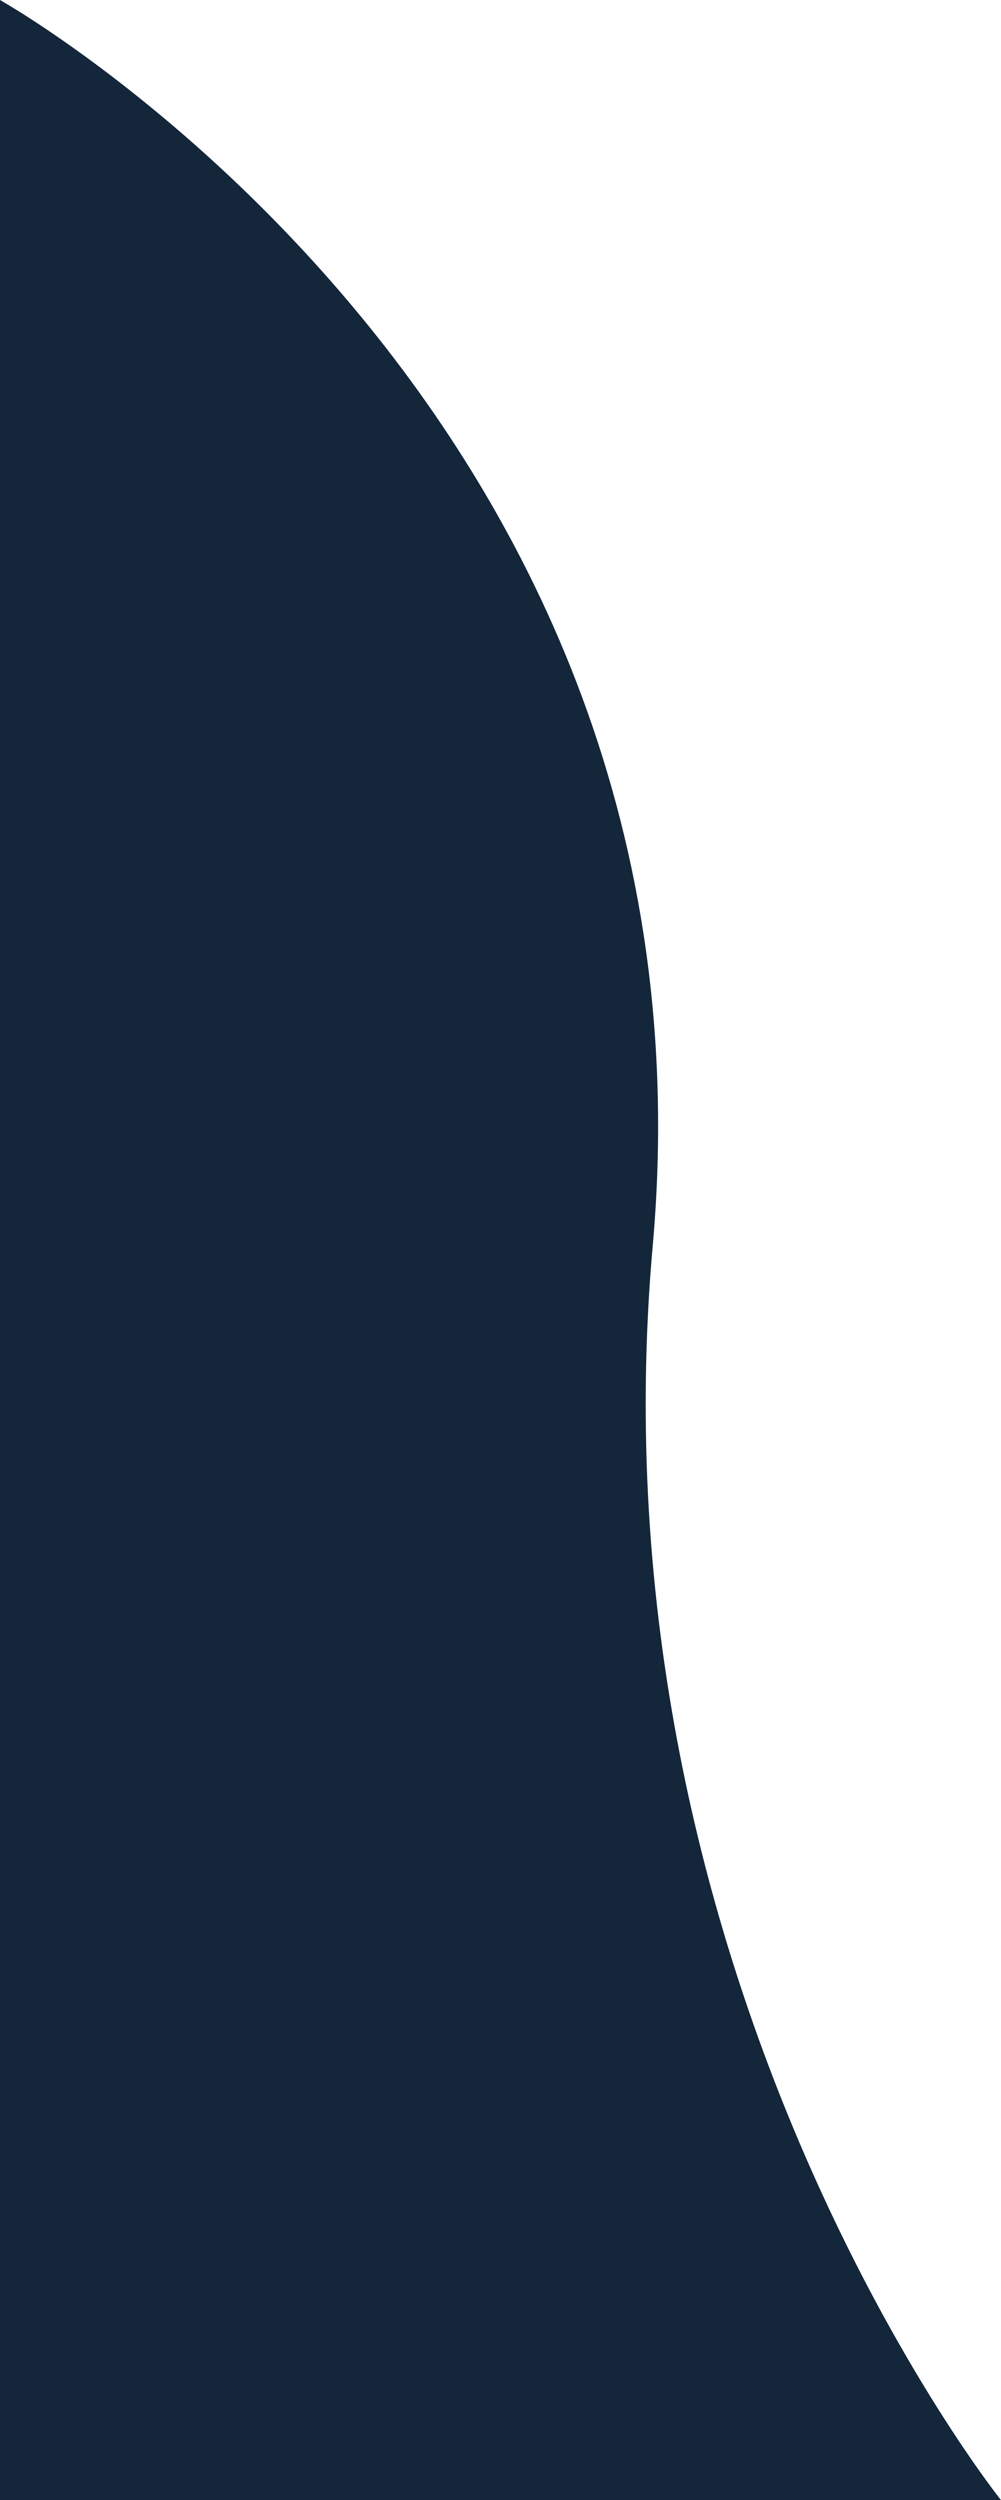 <?xml version="1.0" encoding="utf-8"?>
<svg version="1.1" xmlns="http://www.w3.org/2000/svg" xmlns:xlink="http://www.w3.org/1999/xlink" height="800" width="320.5">
  <defs>
    <path id="path-1" opacity="1" fill-rule="evenodd" d="M560.25,239.75 L560.25,560.25 L-239.75,560.25 C-239.75,560.25 -109.299,327.397 158.754,351.25 C394.75,372.25 560.25,239.75 560.25,239.75Z"/>
  </defs>
  <g transform="translate(160.25, 400) rotate(90) translate(-160.25, -400)" opacity="1">
    <use xlink:href="#path-1" fill="rgb(20,38,58)" fill-opacity="1"/>
  </g>
</svg>